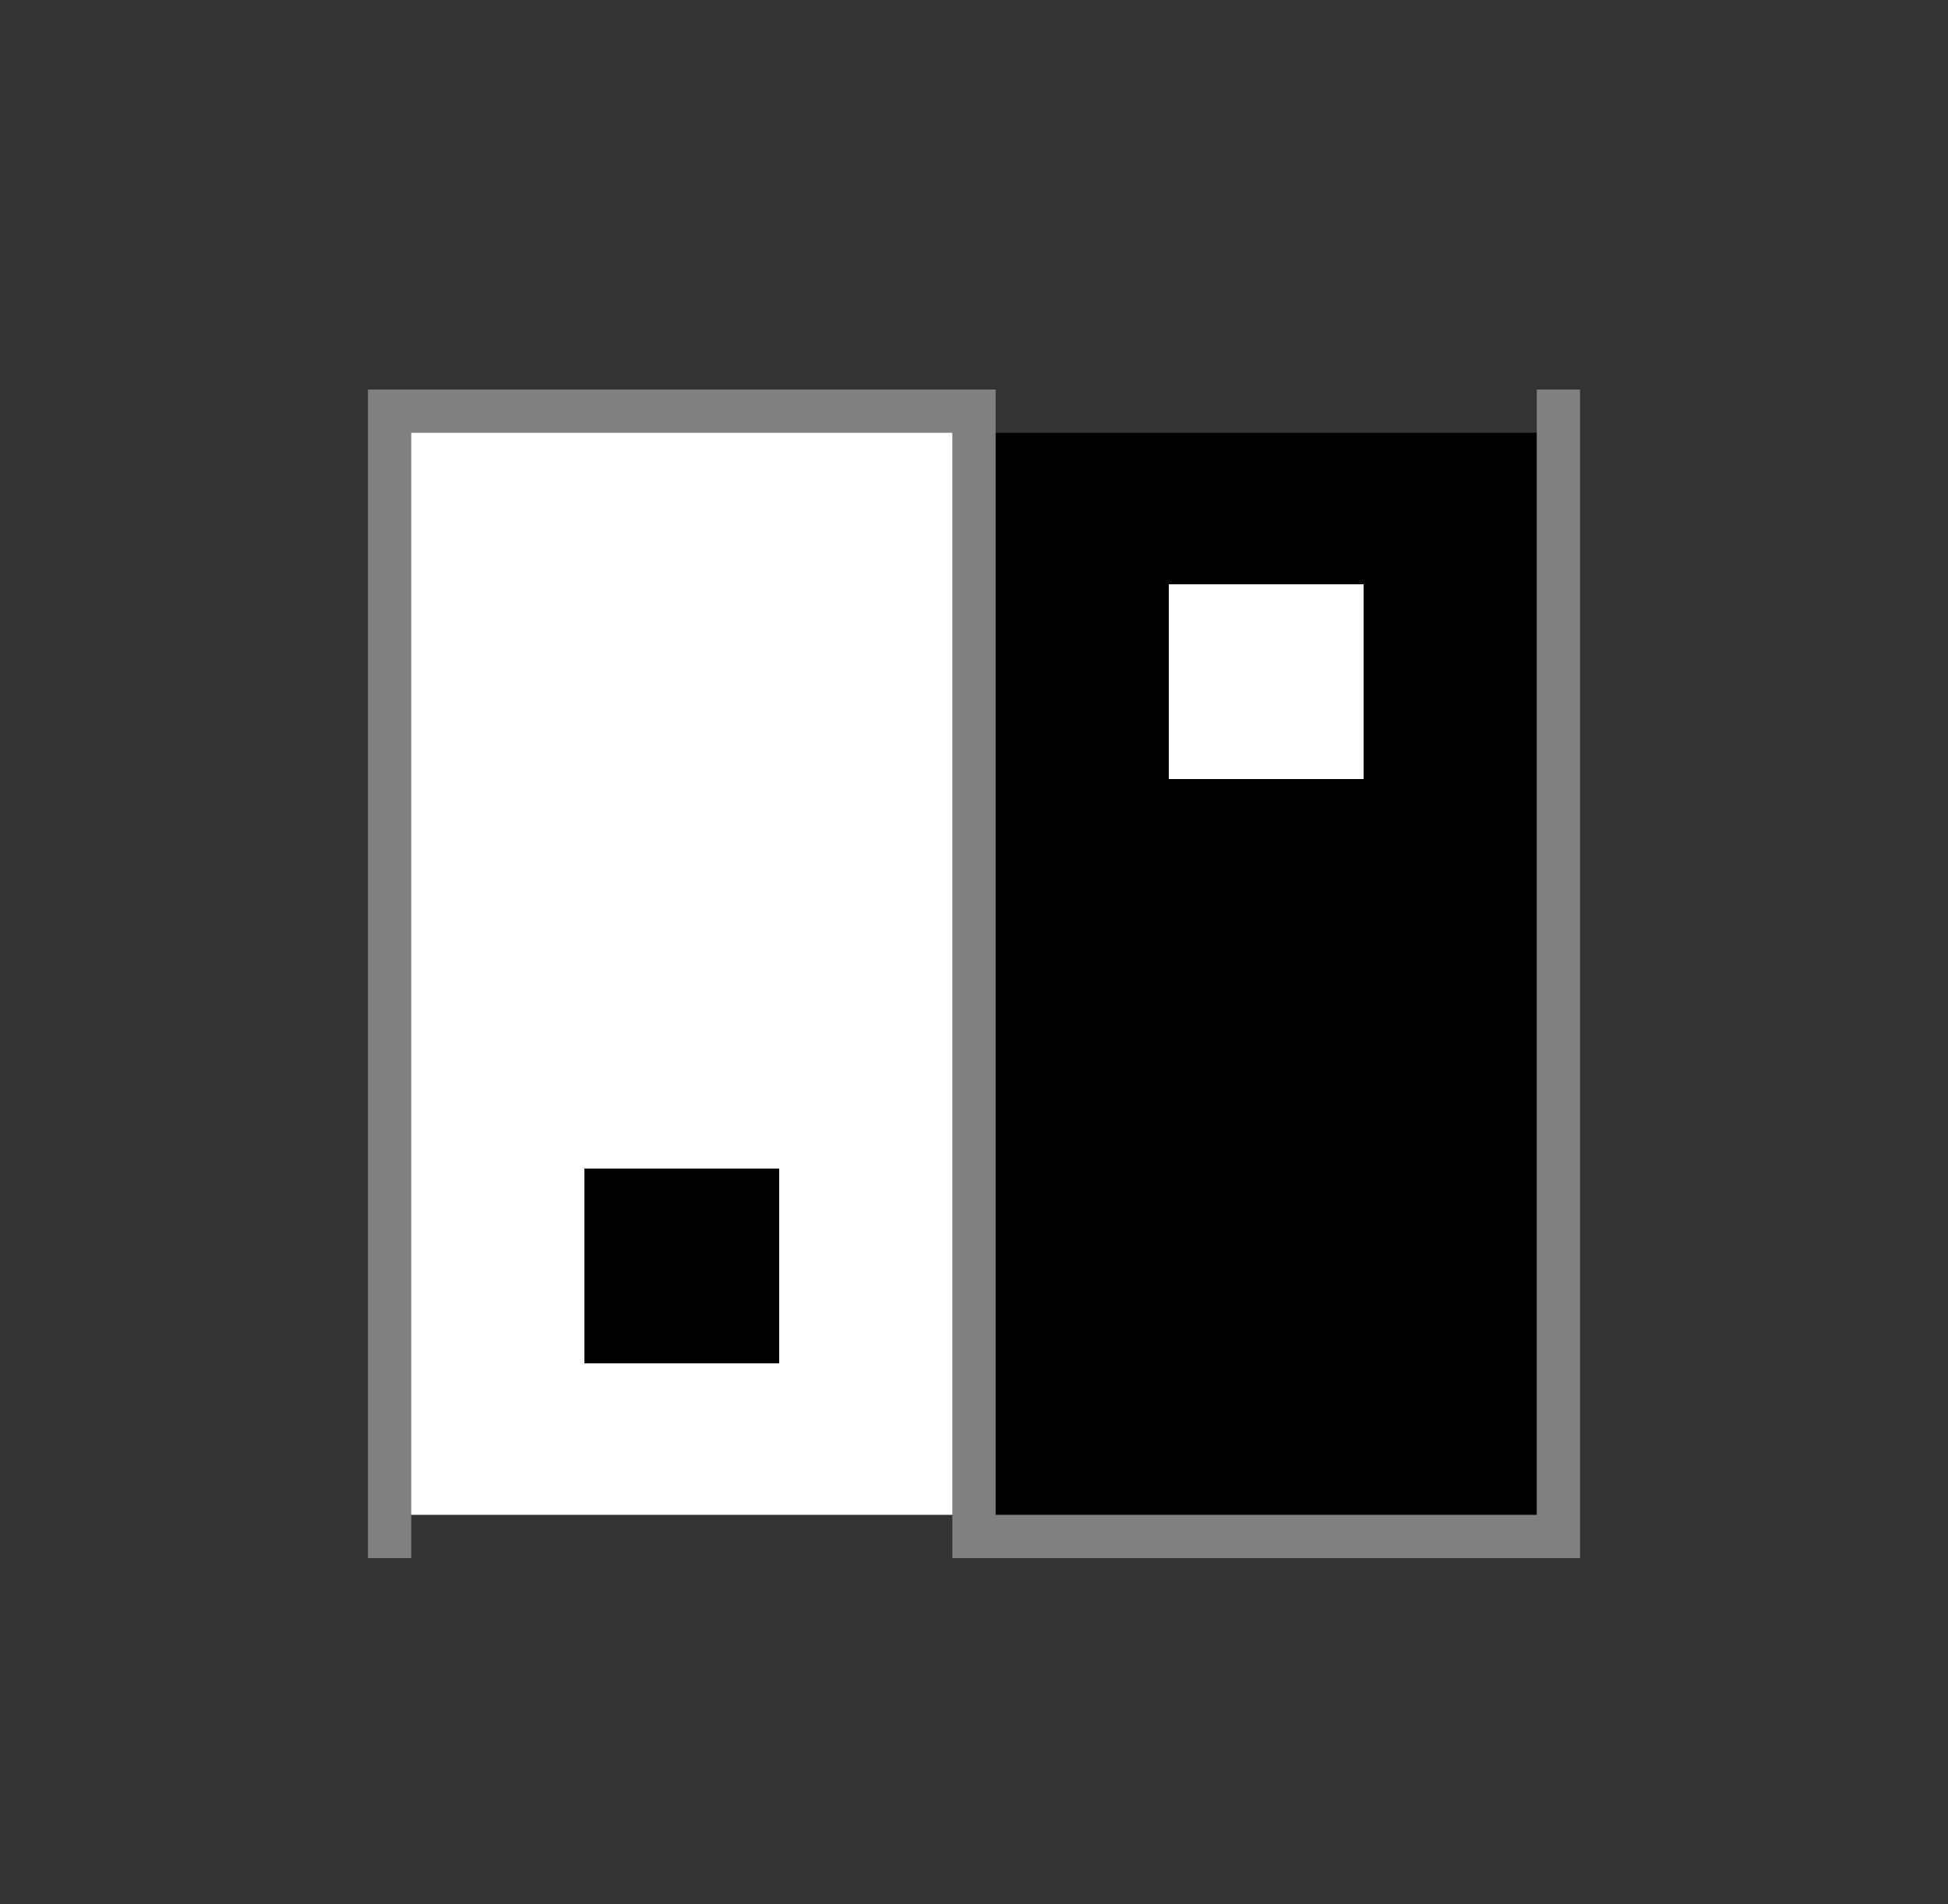 <?xml version="1.0" encoding="utf-8"?>
<!-- Generator: Adobe Illustrator 24.0.1, SVG Export Plug-In . SVG Version: 6.00 Build 0)  -->
<svg version="1.1" id="图层_1" xmlns="http://www.w3.org/2000/svg" xmlns:xlink="http://www.w3.org/1999/xlink" x="0px" y="0px"
	 viewBox="0 0 90 88" style="enable-background:new 0 0 90 88;" xml:space="preserve">
<rect x="0" y="0" width="90" height="88" fill="#333333" stroke="none"/>
<style type="text/css">
	.st0{fill:#FFFFFF;}
	.st1{fill:#808080;}
</style>
<g>
	<rect x="18" y="18" class="st0" width="27" height="52"/>
</g>
<g>
	<rect x="45" y="20" width="27" height="52"/>
</g>
<path d="M18,18"/>
<rect x="17" y="18" class="st1" width="2" height="54"/>
<rect x="18" y="18" class="st1" width="27" height="2"/>
<rect x="45" y="70" class="st1" width="27" height="2"/>
<rect x="44" y="18" class="st1" width="2" height="54"/>
<rect x="71" y="18" class="st1" width="2" height="54"/>
<rect x="27" y="54" width="9" height="9"/>
<rect x="54" y="27" class="st0" width="9" height="9"/>
</svg>
